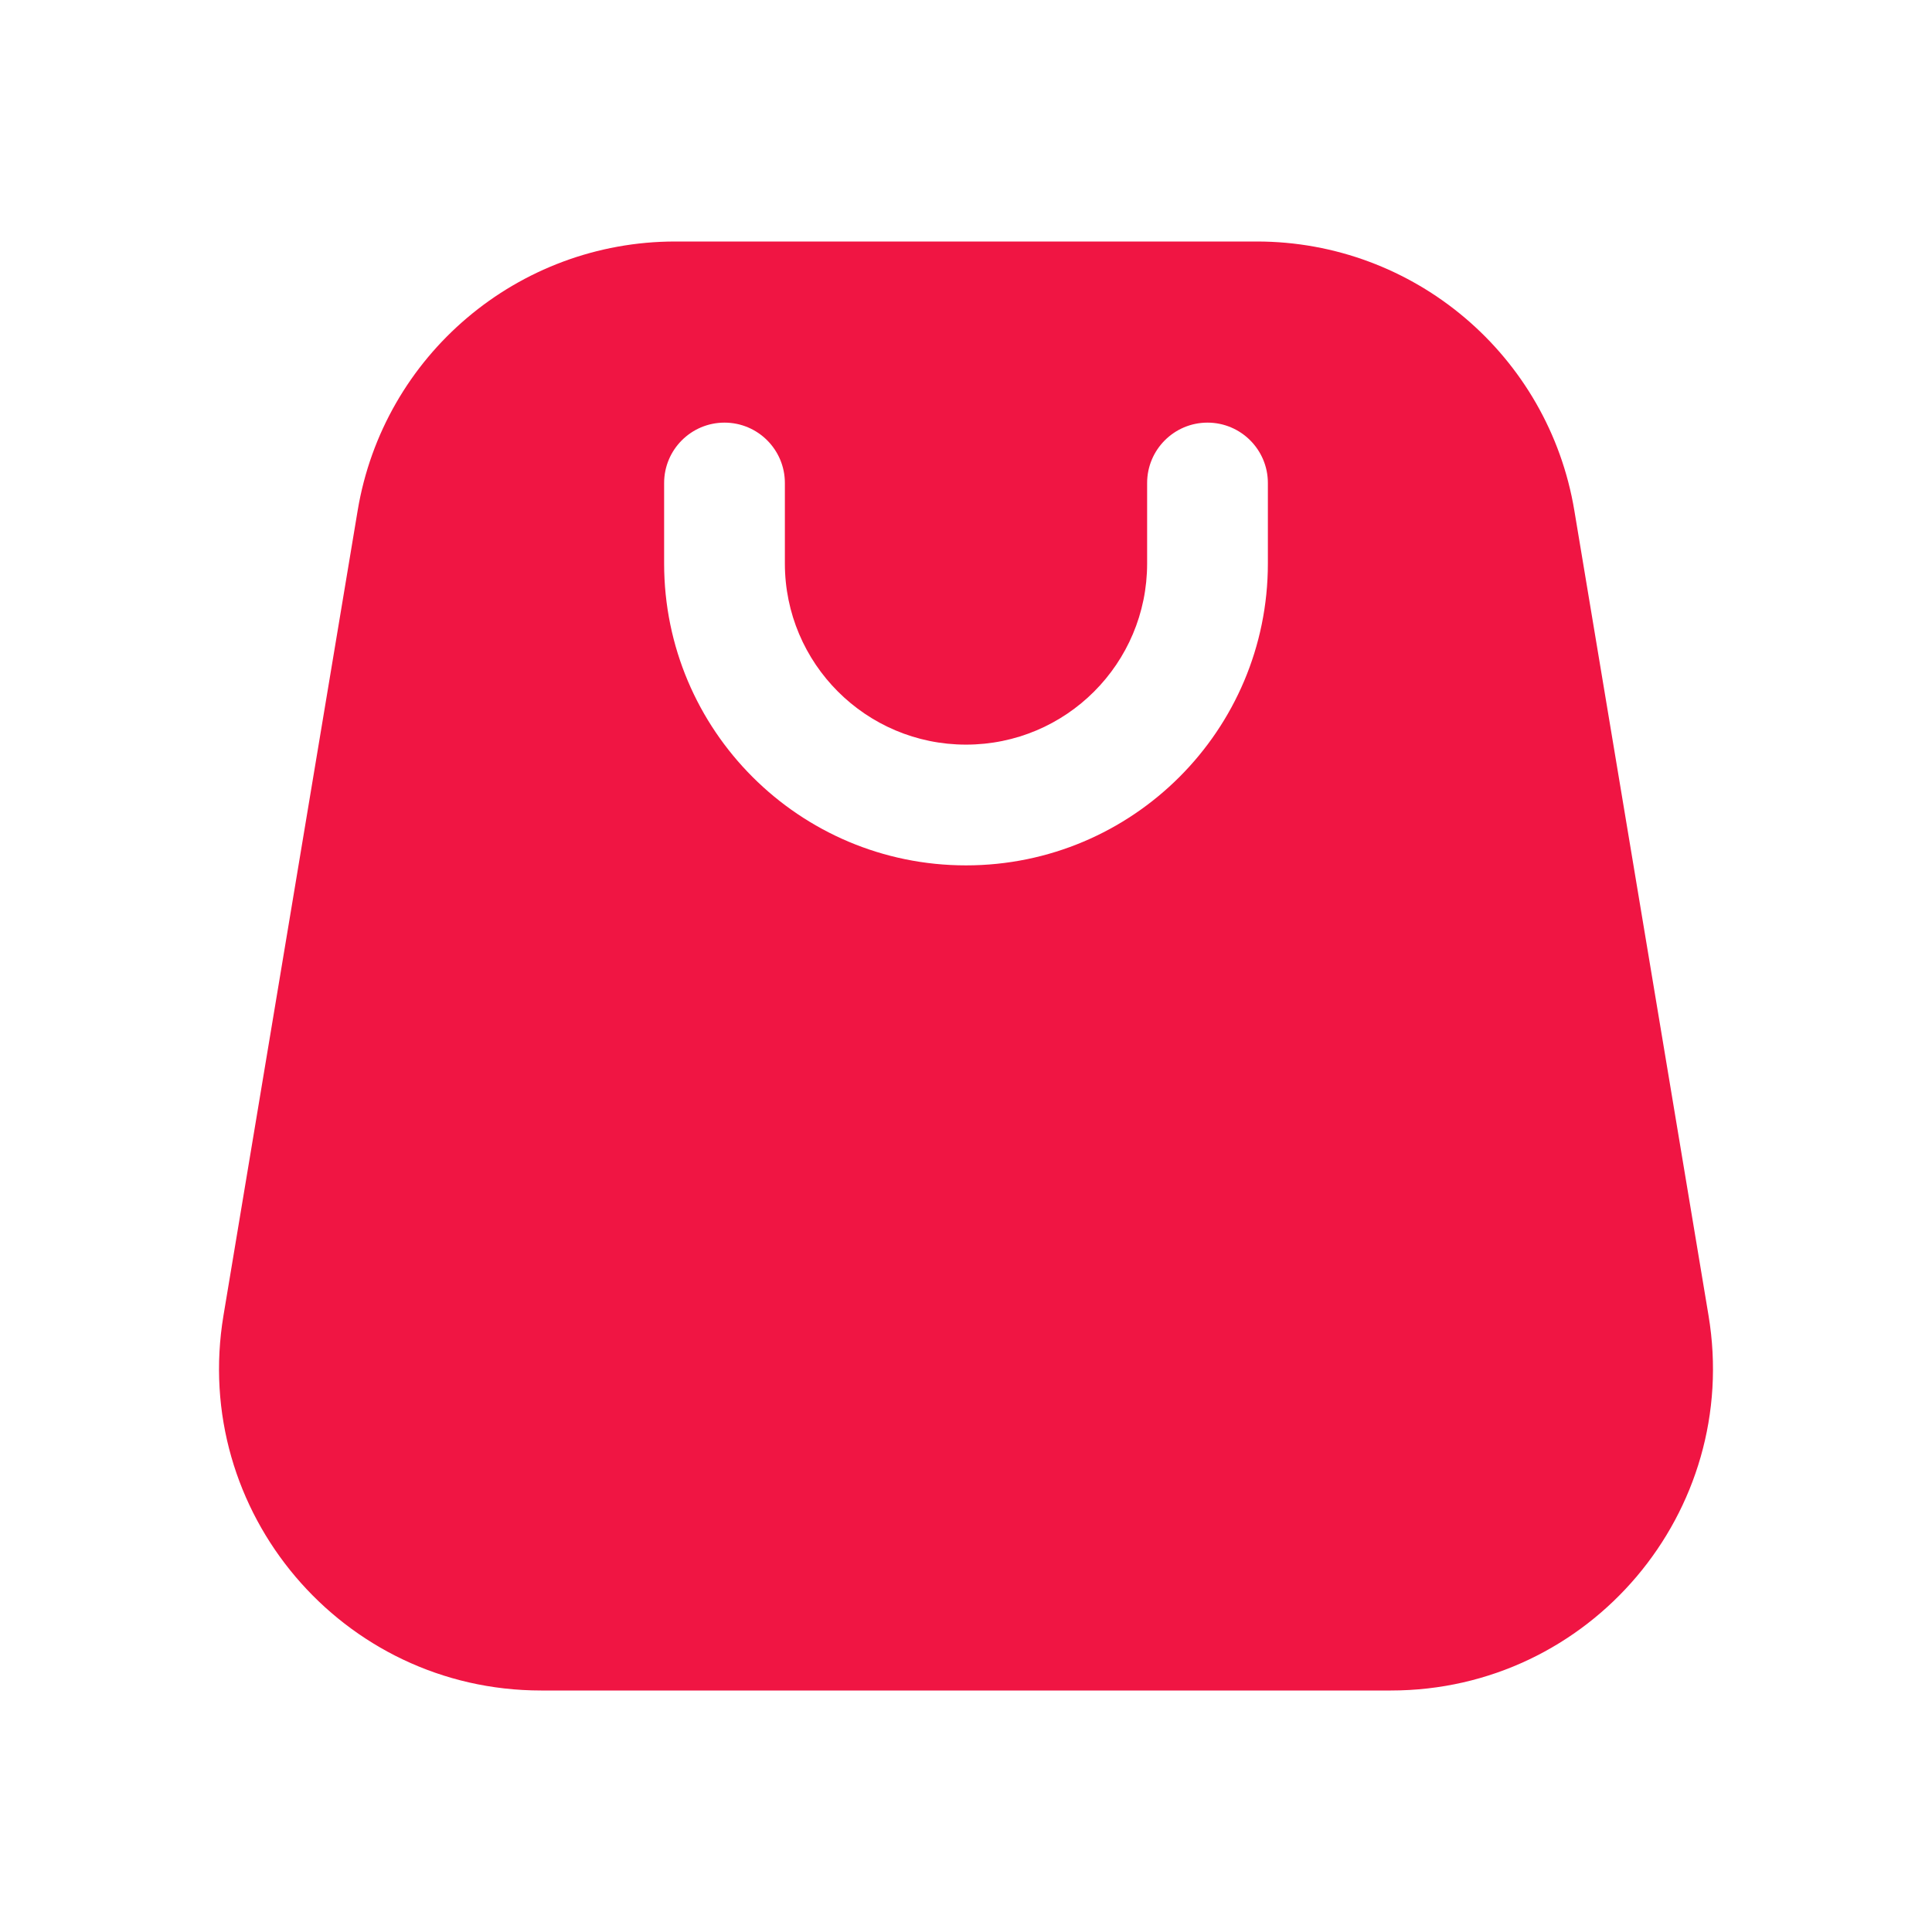 <svg width="24" height="24" viewBox="0 0 24 24" fill="none" xmlns="http://www.w3.org/2000/svg">
<path fill-rule="evenodd" clip-rule="evenodd" d="M8.389 3H15.612C17.567 3 19.236 4.414 19.557 6.342L21.224 16.342C21.63 18.78 19.75 21 17.278 21H6.722C4.25 21 2.37 18.78 2.776 16.342L4.443 6.342C4.764 4.414 6.433 3 8.389 3ZM12 10.75C14.071 10.75 15.75 9.071 15.75 7V6C15.75 5.586 15.414 5.25 15 5.25C14.586 5.25 14.25 5.586 14.25 6V7C14.25 8.243 13.243 9.25 12 9.25C10.758 9.25 9.75 8.243 9.75 7V6C9.75 5.586 9.414 5.25 9 5.25C8.586 5.25 8.25 5.586 8.25 6V7C8.25 9.071 9.929 10.75 12 10.75Z" fill="#F01543"/>
</svg>
